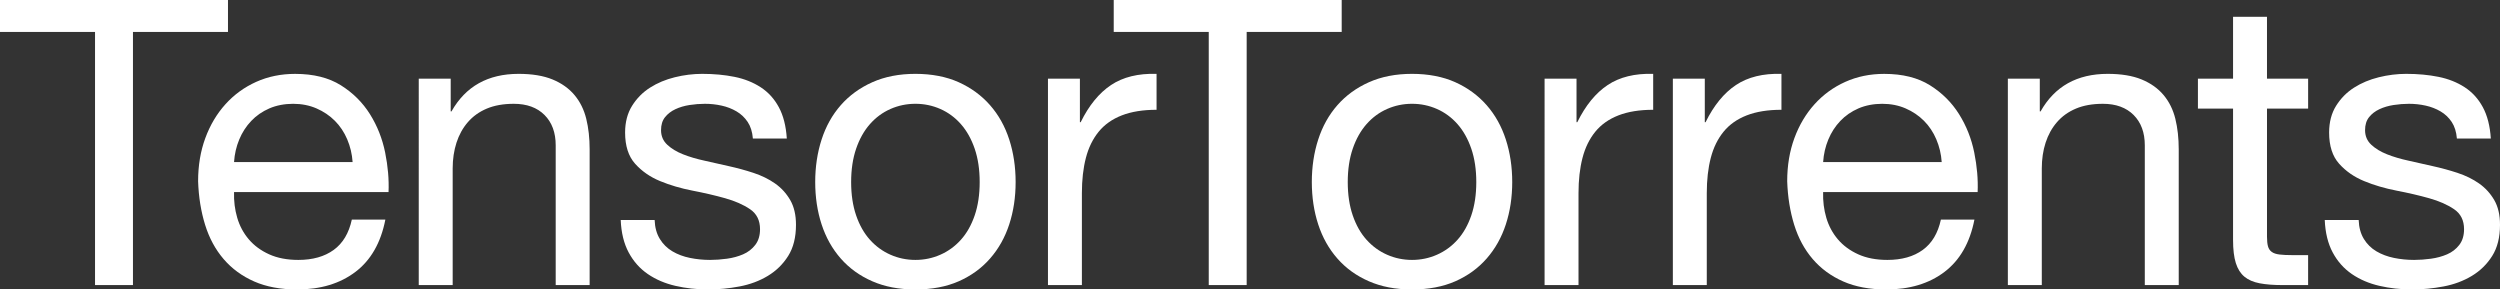 <?xml version="1.0" encoding="UTF-8"?><svg id="Layer_1" xmlns="http://www.w3.org/2000/svg" viewBox="0 0 1909.85 221.12"><rect x="0" y="0" width="1909.85" height="221.12" fill="#333333" stroke="none"/><defs><style>.cls-1{fill:#fff;stroke-width:0px;}</style></defs><path class="cls-1" d="m0,24.4V0h174.16v24.4h-72.59v193.37h-28.97V24.4H0Z"/><path class="cls-1" d="m271.51,207.71c-11.79,8.95-26.64,13.42-44.53,13.42-12.61,0-23.54-2.03-32.79-6.1-9.25-4.06-17.03-9.76-23.33-17.08-6.3-7.32-11.03-16.06-14.18-26.23-3.15-10.17-4.93-21.25-5.34-33.24,0-12,1.83-22.98,5.49-32.94,3.66-9.96,8.79-18.6,15.4-25.92,6.6-7.32,14.44-13.01,23.48-17.08,9.05-4.06,18.96-6.1,29.74-6.1,14.03,0,25.67,2.9,34.92,8.69,9.25,5.79,16.67,13.17,22.27,22.11,5.59,8.95,9.45,18.71,11.59,29.28,2.13,10.57,3,20.64,2.59,30.19h-118.03c-.21,6.92.61,13.47,2.44,19.67,1.83,6.21,4.77,11.69,8.84,16.47,4.07,4.78,9.25,8.59,15.56,11.44,6.3,2.85,13.73,4.27,22.27,4.27,10.98,0,19.98-2.54,26.99-7.62,7.02-5.08,11.64-12.81,13.88-23.18h25.62c-3.46,17.69-11.08,31.01-22.88,39.96Zm-6.25-101.26c-2.34-5.49-5.49-10.22-9.46-14.18-3.96-3.97-8.64-7.12-14.03-9.46-5.39-2.34-11.34-3.51-17.84-3.51s-12.76,1.17-18.15,3.51c-5.39,2.34-10.02,5.54-13.88,9.61-3.86,4.07-6.92,8.8-9.15,14.18-2.24,5.39-3.56,11.13-3.96,17.23h90.58c-.41-6.1-1.78-11.9-4.12-17.39Z"/><path class="cls-1" d="m344.31,60.08v25.01h.61c10.78-19.11,27.86-28.67,51.24-28.67,10.37,0,19.01,1.43,25.92,4.27,6.91,2.85,12.51,6.81,16.78,11.9,4.27,5.08,7.27,11.13,9,18.15,1.73,7.02,2.59,14.79,2.59,23.33v103.7h-25.93v-106.75c0-9.76-2.85-17.48-8.54-23.18-5.7-5.69-13.52-8.54-23.49-8.54-7.93,0-14.79,1.22-20.59,3.66s-10.63,5.9-14.49,10.37c-3.87,4.48-6.76,9.71-8.69,15.71-1.93,6-2.9,12.56-2.9,19.67v89.06h-25.92V60.08h24.4Z"/><path class="cls-1" d="m504.07,182.54c2.44,3.96,5.64,7.12,9.61,9.46,3.96,2.34,8.44,4.02,13.42,5.03,4.98,1.02,10.11,1.53,15.4,1.53,4.06,0,8.33-.31,12.81-.92,4.47-.61,8.59-1.73,12.35-3.35,3.76-1.62,6.86-4.01,9.3-7.17,2.44-3.15,3.66-7.17,3.66-12.05,0-6.71-2.54-11.79-7.62-15.25-5.08-3.46-11.44-6.25-19.06-8.39-7.62-2.14-15.91-4.06-24.86-5.79-8.95-1.73-17.23-4.17-24.86-7.32-7.62-3.15-13.98-7.57-19.06-13.27-5.08-5.69-7.62-13.62-7.62-23.79,0-7.93,1.78-14.74,5.34-20.44,3.56-5.69,8.13-10.32,13.73-13.88,5.59-3.56,11.9-6.2,18.91-7.93,7.01-1.73,13.98-2.59,20.89-2.59,8.95,0,17.18.76,24.71,2.29,7.52,1.52,14.18,4.17,19.98,7.93,5.79,3.76,10.42,8.84,13.88,15.25,3.46,6.4,5.49,14.39,6.1,23.94h-25.92c-.41-5.08-1.73-9.3-3.97-12.66-2.24-3.35-5.08-6.05-8.54-8.08-3.46-2.03-7.27-3.51-11.44-4.42-4.17-.92-8.39-1.37-12.66-1.37-3.86,0-7.78.31-11.74.92-3.96.61-7.58,1.68-10.83,3.2-3.26,1.52-5.9,3.56-7.93,6.1-2.04,2.54-3.05,5.85-3.05,9.91,0,4.47,1.57,8.19,4.73,11.13,3.15,2.95,7.17,5.39,12.05,7.32,4.88,1.94,10.37,3.56,16.47,4.88,6.1,1.32,12.2,2.7,18.3,4.12,6.5,1.43,12.86,3.15,19.06,5.19,6.2,2.04,11.69,4.73,16.47,8.08,4.78,3.35,8.64,7.58,11.59,12.66,2.94,5.08,4.42,11.39,4.42,18.91,0,9.56-1.98,17.49-5.95,23.79-3.96,6.31-9.15,11.39-15.55,15.25-6.41,3.87-13.62,6.56-21.66,8.08-8.03,1.52-16.01,2.29-23.94,2.29-8.75,0-17.08-.92-25.01-2.75-7.93-1.83-14.95-4.83-21.05-9-6.1-4.17-10.98-9.65-14.64-16.47-3.66-6.81-5.7-15.1-6.1-24.86h25.92c.2,5.69,1.52,10.52,3.97,14.49Z"/><path class="cls-1" d="m627.65,106.6c3.25-10.06,8.13-18.81,14.64-26.23,6.5-7.42,14.54-13.27,24.1-17.54,9.55-4.27,20.53-6.41,32.94-6.41s23.64,2.14,33.09,6.41,17.43,10.12,23.94,17.54c6.51,7.42,11.39,16.17,14.64,26.23,3.25,10.06,4.88,20.89,4.88,32.48s-1.63,22.37-4.88,32.33c-3.25,9.96-8.13,18.66-14.64,26.08-6.51,7.43-14.49,13.22-23.94,17.39s-20.49,6.25-33.09,6.25-23.39-2.09-32.94-6.25c-9.56-4.17-17.59-9.96-24.1-17.39-6.51-7.42-11.39-16.11-14.64-26.08-3.25-9.96-4.88-20.74-4.88-32.33s1.62-22.42,4.88-32.48Zm26.38,57.95c2.54,7.42,6.05,13.62,10.52,18.6,4.47,4.98,9.71,8.8,15.71,11.44,6,2.65,12.35,3.97,19.06,3.97s13.06-1.32,19.06-3.97c6-2.64,11.23-6.45,15.71-11.44,4.47-4.98,7.98-11.18,10.52-18.6,2.54-7.42,3.81-15.91,3.81-25.47s-1.27-18.04-3.81-25.47c-2.54-7.42-6.05-13.67-10.52-18.76-4.48-5.08-9.71-8.94-15.71-11.59-6-2.64-12.35-3.97-19.06-3.97s-13.07,1.33-19.06,3.97c-6,2.65-11.24,6.51-15.71,11.59-4.48,5.08-7.98,11.34-10.52,18.76-2.54,7.43-3.81,15.91-3.81,25.47s1.27,18.05,3.81,25.47Z"/><path class="cls-1" d="m824.98,60.08v33.25h.61c6.3-12.81,14.03-22.27,23.18-28.37,9.15-6.1,20.74-8.94,34.77-8.54v27.45c-10.37,0-19.21,1.42-26.54,4.27-7.32,2.85-13.22,7.02-17.69,12.5-4.47,5.49-7.73,12.15-9.76,19.98-2.04,7.83-3.05,16.83-3.05,26.99v70.15h-25.92V60.08h24.4Z"/><path class="cls-1" d="m850.82,24.4V0h174.15v24.4h-72.59v193.37h-28.97V24.4h-72.59Z"/><path class="cls-1" d="m1007.03,106.6c3.25-10.06,8.13-18.81,14.64-26.23,6.5-7.42,14.54-13.27,24.09-17.54,9.56-4.27,20.54-6.41,32.94-6.41s23.64,2.14,33.09,6.41c9.45,4.27,17.43,10.12,23.94,17.54,6.5,7.42,11.38,16.17,14.64,26.23,3.25,10.06,4.88,20.89,4.88,32.48s-1.63,22.37-4.88,32.33c-3.25,9.96-8.13,18.66-14.64,26.08-6.51,7.43-14.49,13.22-23.94,17.39-9.46,4.17-20.49,6.25-33.09,6.25s-23.38-2.09-32.94-6.25c-9.56-4.17-17.59-9.96-24.09-17.39-6.51-7.42-11.39-16.11-14.64-26.08-3.25-9.96-4.88-20.74-4.88-32.33s1.62-22.42,4.88-32.48Zm26.38,57.95c2.54,7.42,6.05,13.62,10.52,18.6,4.47,4.98,9.71,8.8,15.71,11.44,6,2.65,12.35,3.97,19.06,3.97s13.06-1.32,19.06-3.97c6-2.64,11.23-6.45,15.71-11.44,4.47-4.98,7.98-11.18,10.52-18.6,2.54-7.42,3.81-15.91,3.81-25.47s-1.27-18.04-3.81-25.47c-2.54-7.42-6.05-13.67-10.52-18.76-4.47-5.08-9.71-8.94-15.71-11.59-6-2.64-12.35-3.97-19.06-3.97s-13.07,1.33-19.06,3.97c-6,2.65-11.24,6.51-15.71,11.59-4.47,5.08-7.98,11.34-10.52,18.76-2.54,7.43-3.81,15.91-3.81,25.47s1.27,18.05,3.81,25.47Z"/><path class="cls-1" d="m1204.37,60.08v33.25h.61c6.3-12.81,14.03-22.27,23.18-28.37,9.15-6.1,20.74-8.94,34.77-8.54v27.45c-10.37,0-19.22,1.42-26.54,4.27-7.32,2.85-13.22,7.02-17.69,12.5-4.47,5.49-7.73,12.15-9.76,19.98-2.04,7.83-3.05,16.83-3.05,26.99v70.15h-25.92V60.08h24.4Z"/><path class="cls-1" d="m1302.36,60.08v33.25h.61c6.3-12.81,14.03-22.27,23.18-28.37,9.15-6.1,20.74-8.94,34.77-8.54v27.45c-10.37,0-19.22,1.42-26.54,4.27-7.32,2.85-13.22,7.02-17.69,12.5-4.47,5.49-7.73,12.15-9.76,19.98-2.04,7.83-3.05,16.83-3.05,26.99v70.15h-25.92V60.08h24.4Z"/><path class="cls-1" d="m1485.48,207.71c-11.79,8.95-26.64,13.42-44.53,13.42-12.61,0-23.54-2.03-32.79-6.1-9.25-4.06-17.03-9.76-23.33-17.08-6.3-7.32-11.03-16.06-14.18-26.23-3.15-10.17-4.93-21.25-5.34-33.24,0-12,1.83-22.98,5.49-32.94,3.66-9.96,8.79-18.6,15.4-25.92,6.61-7.32,14.44-13.01,23.49-17.08,9.04-4.06,18.96-6.1,29.74-6.1,14.03,0,25.67,2.9,34.92,8.69,9.25,5.79,16.67,13.17,22.26,22.11,5.59,8.95,9.46,18.71,11.59,29.28,2.14,10.57,3,20.64,2.59,30.19h-118.04c-.21,6.92.61,13.47,2.44,19.67,1.83,6.21,4.78,11.69,8.84,16.47,4.07,4.78,9.25,8.59,15.55,11.44,6.3,2.85,13.73,4.27,22.27,4.27,10.98,0,19.98-2.54,26.99-7.62,7.02-5.08,11.64-12.81,13.88-23.18h25.62c-3.46,17.69-11.08,31.01-22.88,39.96Zm-6.25-101.26c-2.34-5.49-5.49-10.22-9.46-14.18-3.96-3.97-8.64-7.12-14.03-9.46-5.39-2.34-11.34-3.51-17.84-3.51s-12.76,1.17-18.15,3.51c-5.39,2.34-10.02,5.54-13.88,9.61-3.87,4.07-6.92,8.8-9.15,14.18-2.24,5.39-3.56,11.13-3.96,17.23h90.58c-.41-6.1-1.78-11.9-4.12-17.39Z"/><path class="cls-1" d="m1558.28,60.08v25.01h.61c10.77-19.11,27.85-28.67,51.24-28.67,10.37,0,19.01,1.43,25.93,4.27,6.91,2.85,12.5,6.81,16.77,11.9,4.27,5.08,7.27,11.13,9,18.15,1.72,7.02,2.59,14.79,2.59,23.33v103.7h-25.92v-106.75c0-9.76-2.85-17.48-8.54-23.18-5.69-5.69-13.52-8.54-23.48-8.54-7.93,0-14.79,1.22-20.59,3.66s-10.63,5.9-14.49,10.37c-3.87,4.48-6.76,9.71-8.69,15.71-1.94,6-2.9,12.56-2.9,19.67v89.06h-25.93V60.08h24.4Z"/><path class="cls-1" d="m1763.27,60.08v22.88h-31.42v97.91c0,3.05.25,5.49.76,7.32.5,1.83,1.47,3.25,2.9,4.27,1.42,1.02,3.4,1.68,5.95,1.98,2.54.31,5.84.46,9.91.46h11.89v22.88h-19.83c-6.71,0-12.46-.46-17.23-1.37-4.78-.92-8.64-2.59-11.59-5.03-2.95-2.44-5.14-5.9-6.56-10.37-1.42-4.47-2.13-10.37-2.13-17.69v-100.35h-26.84v-22.88h26.84V12.81h25.92v47.27h31.42Z"/><path class="cls-1" d="m1805.84,182.54c2.44,3.96,5.64,7.12,9.61,9.46,3.97,2.34,8.44,4.02,13.42,5.03,4.98,1.02,10.11,1.53,15.4,1.53,4.06,0,8.33-.31,12.81-.92,4.47-.61,8.59-1.73,12.35-3.35,3.76-1.62,6.86-4.01,9.3-7.17,2.44-3.15,3.66-7.17,3.66-12.05,0-6.71-2.54-11.79-7.62-15.25-5.08-3.46-11.44-6.25-19.06-8.39-7.62-2.14-15.91-4.06-24.86-5.79-8.95-1.73-17.23-4.17-24.86-7.32-7.62-3.15-13.98-7.57-19.06-13.27-5.08-5.69-7.62-13.62-7.62-23.79,0-7.93,1.78-14.74,5.34-20.44,3.56-5.69,8.13-10.32,13.72-13.88,5.59-3.56,11.9-6.2,18.91-7.93,7.02-1.73,13.98-2.59,20.89-2.59,8.95,0,17.18.76,24.71,2.29,7.52,1.52,14.18,4.17,19.98,7.93,5.79,3.76,10.42,8.84,13.88,15.25,3.46,6.4,5.49,14.39,6.1,23.94h-25.92c-.41-5.08-1.73-9.3-3.96-12.66-2.24-3.35-5.08-6.05-8.54-8.08-3.46-2.03-7.27-3.51-11.44-4.42-4.17-.92-8.39-1.37-12.66-1.37-3.86,0-7.78.31-11.74.92-3.96.61-7.58,1.68-10.83,3.2-3.25,1.52-5.9,3.56-7.93,6.1-2.03,2.54-3.05,5.85-3.05,9.91,0,4.47,1.57,8.19,4.73,11.13,3.15,2.95,7.17,5.39,12.05,7.32,4.88,1.94,10.37,3.56,16.47,4.88,6.1,1.32,12.2,2.7,18.3,4.12,6.51,1.43,12.86,3.15,19.06,5.19,6.2,2.04,11.69,4.73,16.47,8.08,4.77,3.35,8.64,7.58,11.59,12.66,2.95,5.08,4.42,11.39,4.42,18.91,0,9.56-1.98,17.49-5.95,23.79-3.96,6.31-9.15,11.39-15.55,15.25-6.41,3.87-13.62,6.56-21.66,8.08-8.04,1.52-16.01,2.29-23.94,2.29-8.75,0-17.08-.92-25.01-2.75-7.93-1.83-14.95-4.83-21.04-9-6.1-4.17-10.98-9.65-14.64-16.47-3.66-6.81-5.69-15.1-6.1-24.86h25.92c.2,5.69,1.53,10.52,3.96,14.49Z"/></svg>